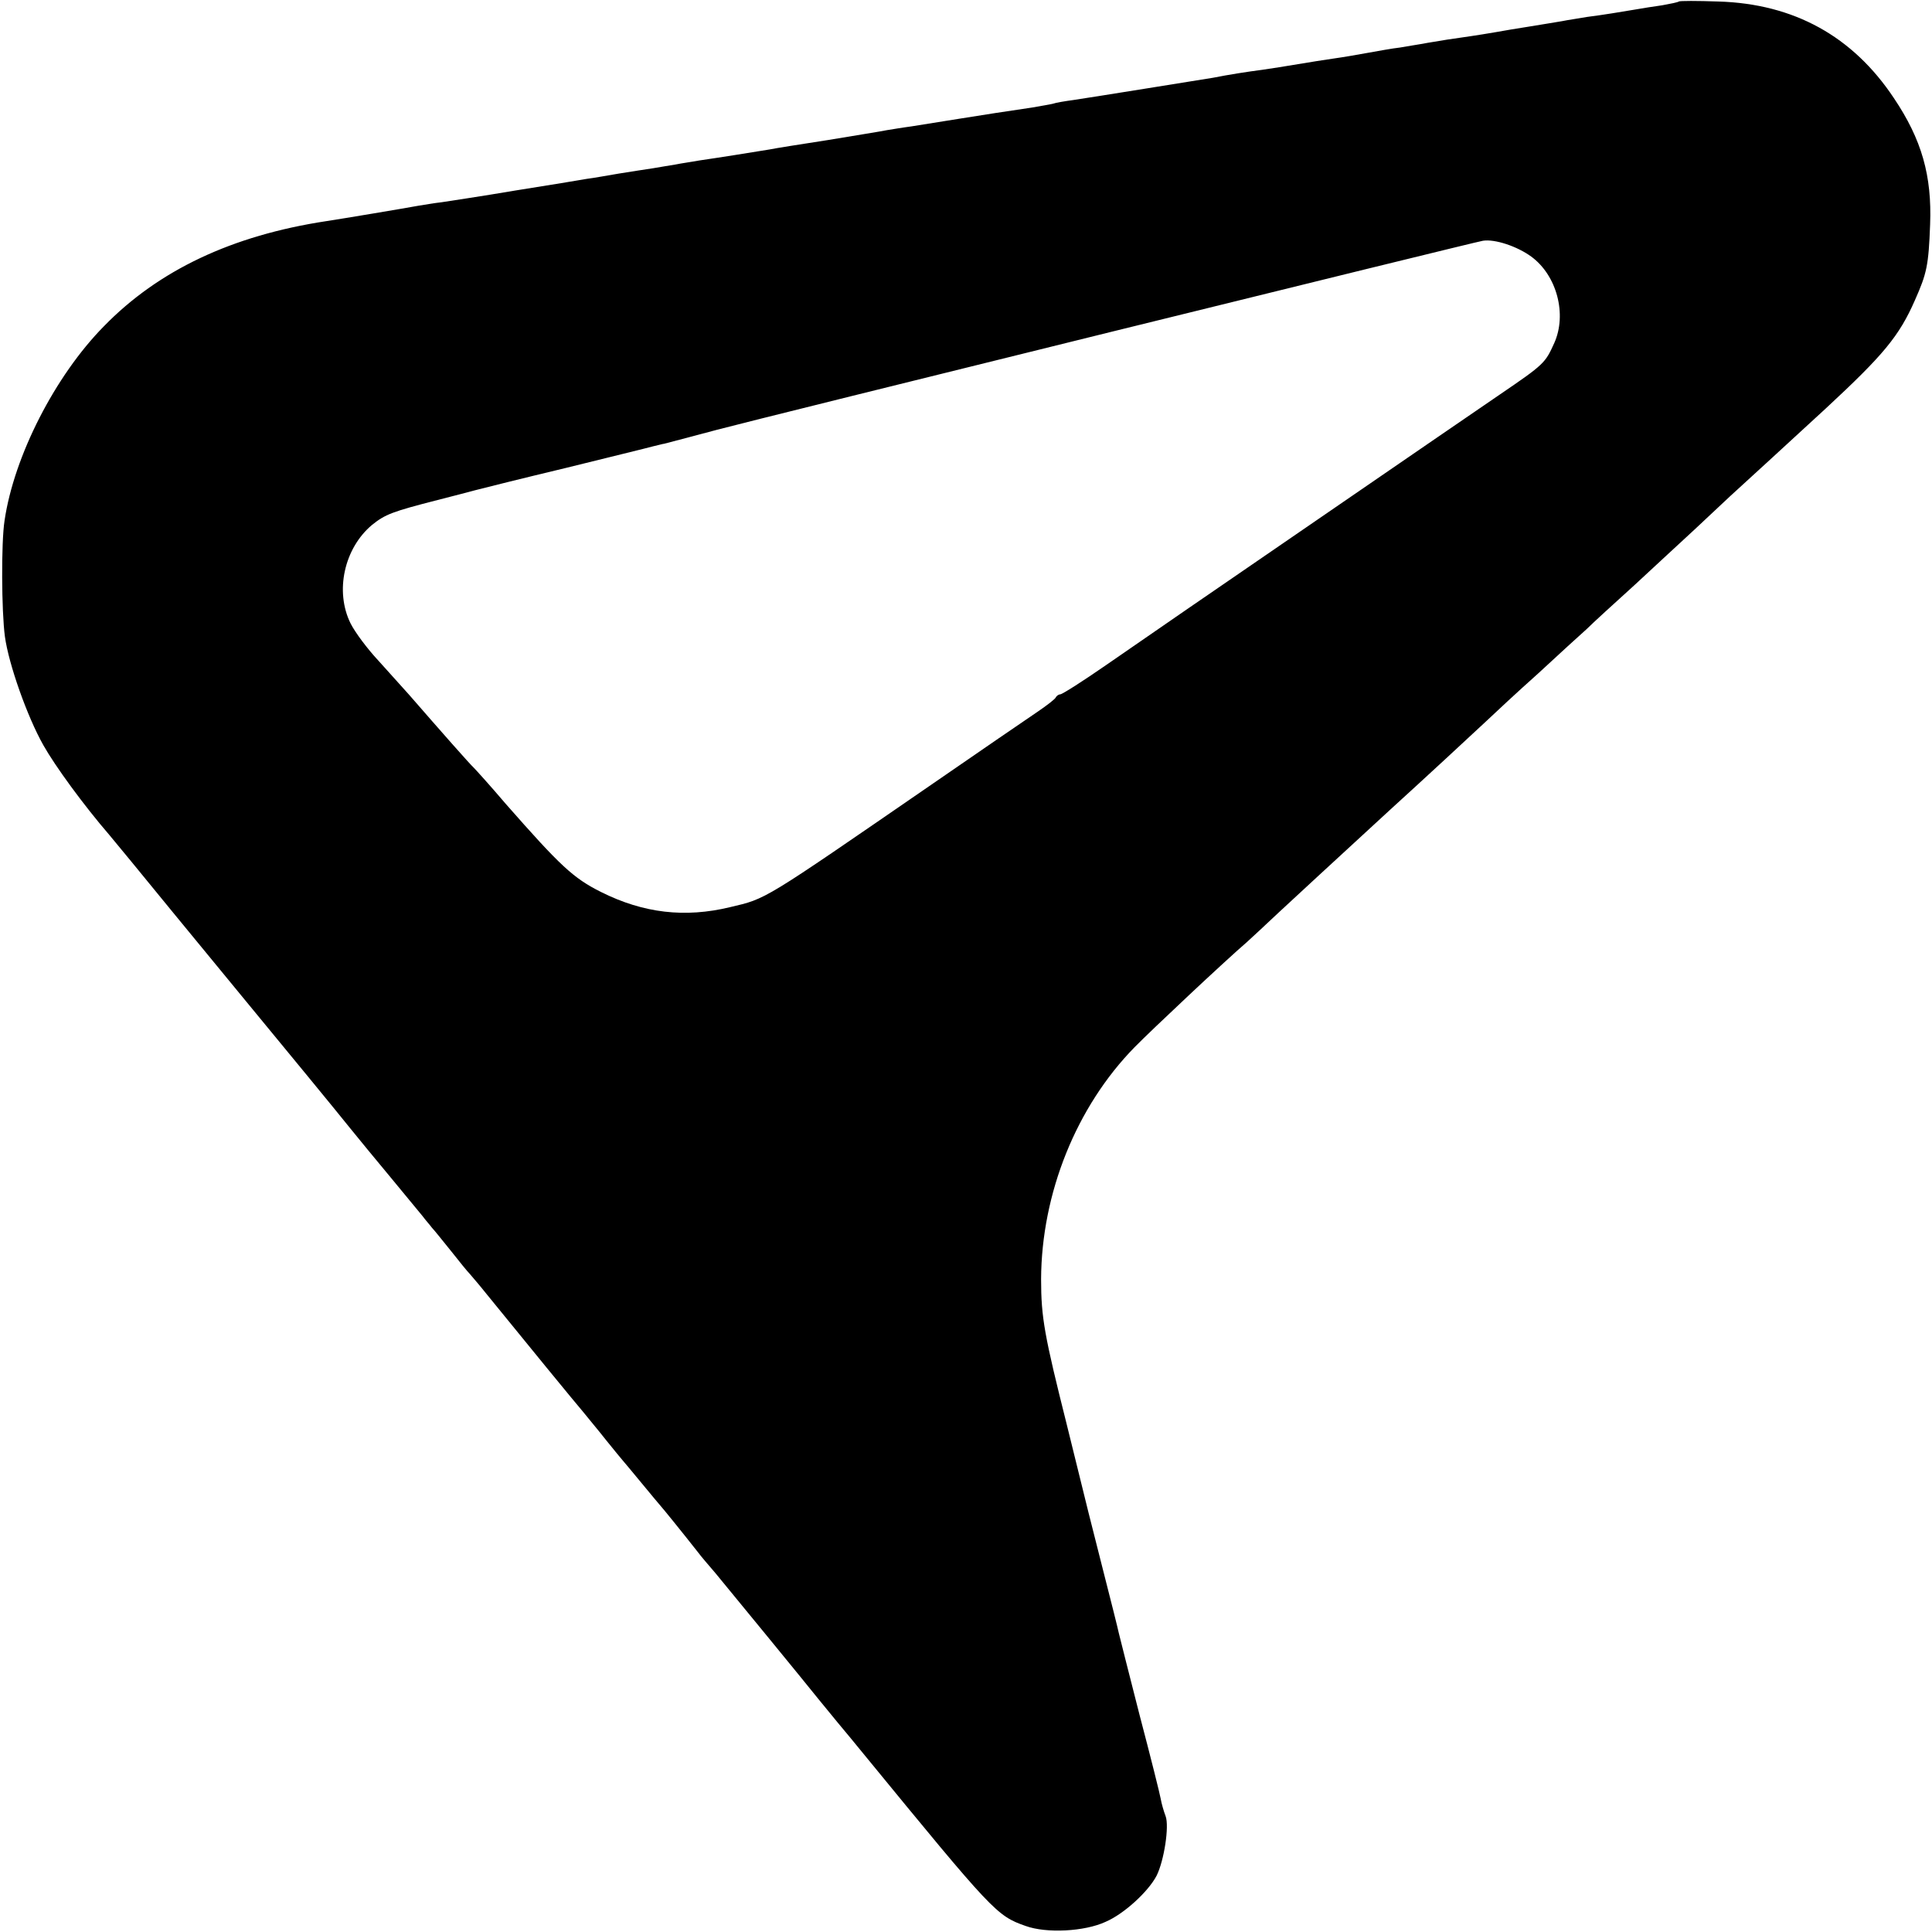 <?xml version="1.0" standalone="no"?>
<!DOCTYPE svg PUBLIC "-//W3C//DTD SVG 20010904//EN"
 "http://www.w3.org/TR/2001/REC-SVG-20010904/DTD/svg10.dtd">
<svg version="1.0" xmlns="http://www.w3.org/2000/svg"
 width="512pt" height="512pt" viewBox="0 0 512 512"
 preserveAspectRatio="xMidYMid meet">
<g transform="translate(0,512) scale(0.1,-0.1)"
fill="#000000" stroke="none">
<path d="M4449 5116 c-2 -2 -22 -6 -44 -10 -22 -3 -53 -8 -70 -11 -42 -7 -83
-14 -130 -20 -22 -4 -51 -8 -65 -11 -14 -2 -52 -9 -85 -14 -33 -5 -73 -12 -90
-15 -52 -9 -89 -14 -130 -20 -22 -4 -51 -8 -65 -11 -14 -2 -41 -7 -60 -10 -19
-2 -57 -9 -85 -14 -27 -5 -68 -12 -90 -15 -22 -3 -65 -10 -95 -15 -30 -5 -73
-12 -95 -15 -39 -5 -90 -13 -130 -21 -25 -4 -316 -51 -370 -59 -22 -3 -47 -7
-55 -10 -8 -2 -33 -6 -55 -10 -42 -6 -153 -23 -195 -30 -63 -10 -88 -14 -125
-20 -23 -3 -52 -8 -65 -10 -14 -3 -83 -14 -155 -26 -71 -11 -141 -22 -155 -25
-42 -7 -143 -23 -185 -29 -22 -4 -51 -8 -65 -11 -14 -2 -41 -7 -60 -10 -19 -3
-60 -9 -90 -14 -30 -5 -68 -12 -85 -14 -16 -3 -102 -17 -190 -31 -88 -15 -176
-28 -195 -31 -19 -2 -46 -7 -60 -9 -32 -6 -205 -35 -245 -41 -250 -38 -445
-130 -590 -279 -129 -131 -238 -344 -263 -515 -9 -58 -8 -240 1 -307 10 -73
59 -212 102 -288 31 -55 106 -158 175 -238 10 -12 87 -105 170 -207 84 -102
167 -203 185 -225 99 -120 252 -306 283 -345 20 -25 68 -83 107 -130 38 -46
77 -93 85 -103 8 -11 20 -24 25 -31 6 -6 28 -34 50 -61 22 -28 44 -55 50 -61
5 -6 26 -30 45 -54 104 -128 235 -288 254 -310 11 -14 39 -47 61 -75 22 -27
42 -52 45 -55 3 -3 25 -30 50 -60 25 -30 47 -57 50 -60 4 -4 60 -73 100 -124
8 -11 29 -35 46 -55 29 -35 243 -296 274 -335 8 -10 31 -38 50 -61 19 -23 51
-61 71 -86 341 -416 350 -426 427 -453 55 -20 156 -15 212 11 49 21 113 80
135 122 20 40 34 131 24 158 -5 13 -11 34 -13 46 -2 12 -27 112 -56 222 -28
110 -53 208 -55 217 -2 10 -20 82 -40 160 -20 79 -38 150 -40 158 -2 8 -28
114 -58 235 -59 235 -68 283 -68 385 1 227 93 457 248 615 43 44 241 230 297
278 11 10 50 46 86 80 57 53 119 110 295 272 76 69 221 203 255 235 20 19 81
76 136 125 54 50 112 103 129 118 16 16 73 68 125 115 52 48 124 115 160 148
36 34 79 74 95 89 29 26 180 165 254 233 152 141 194 191 236 287 31 70 36 91
40 200 5 129 -22 225 -96 335 -109 164 -265 250 -465 256 -56 2 -103 2 -105 0z
m-391 -676 c68 -50 95 -153 61 -229 -24 -53 -26 -56 -145 -137 -54 -37 -241
-165 -414 -284 -173 -119 -360 -247 -415 -285 -55 -38 -151 -104 -213 -147
-62 -43 -117 -78 -122 -78 -4 0 -10 -4 -12 -8 -1 -4 -23 -21 -48 -38 -25 -17
-154 -105 -287 -197 -446 -307 -431 -298 -528 -321 -120 -29 -230 -16 -342 40
-74 37 -108 69 -253 234 -40 47 -79 90 -84 95 -10 9 -85 94 -172 194 -16 18
-53 59 -81 90 -29 31 -62 75 -74 99 -42 85 -17 199 57 261 35 28 53 35 174 66
36 9 81 21 100 26 19 5 127 32 240 59 113 28 216 53 230 57 14 3 27 7 30 7 8
2 103 27 140 37 100 27 2009 498 2030 501 32 5 91 -15 128 -42z"/>
</g>
</svg>
